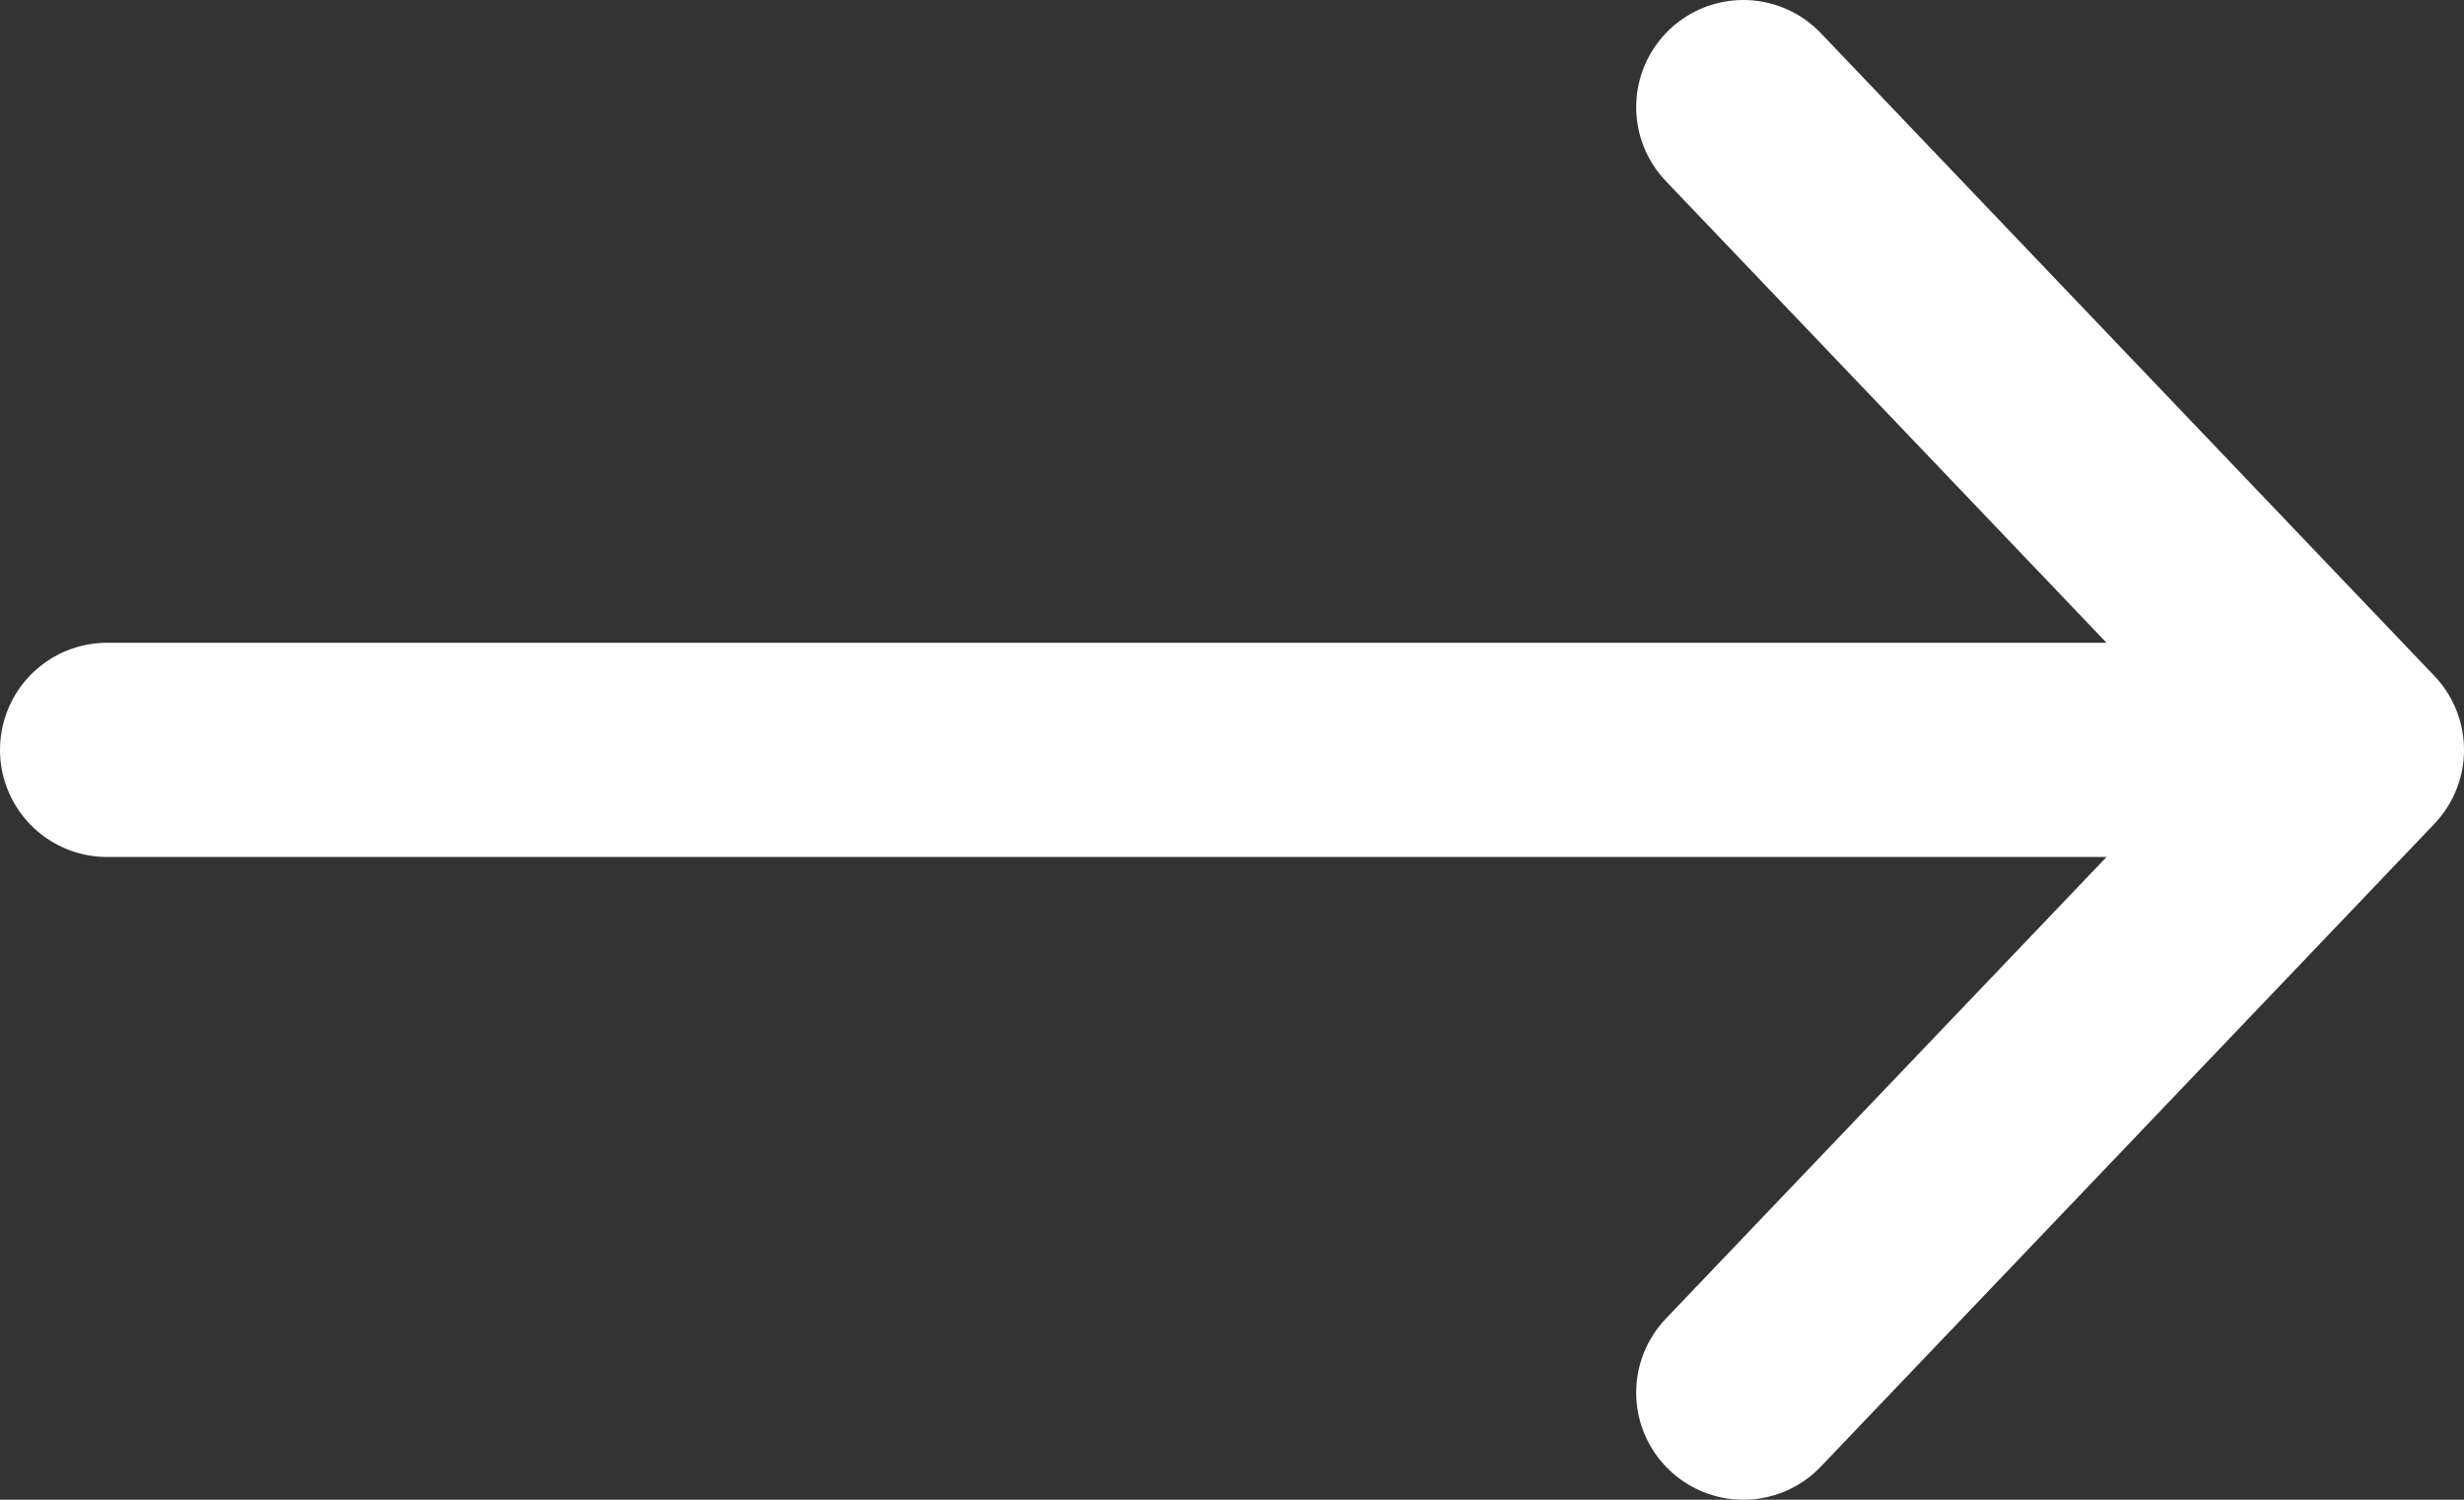 <svg width="23" height="14" viewBox="0 0 23 14" fill="none" xmlns="http://www.w3.org/2000/svg">
<rect x="0" y="0" width="23" height="14" fill="#333333" stroke="none"/>
<path d="M1 7H22M22 7L16.273 1M22 7L16.273 13" stroke="white" stroke-width="2" stroke-linecap="round" stroke-linejoin="round"/>
</svg>
